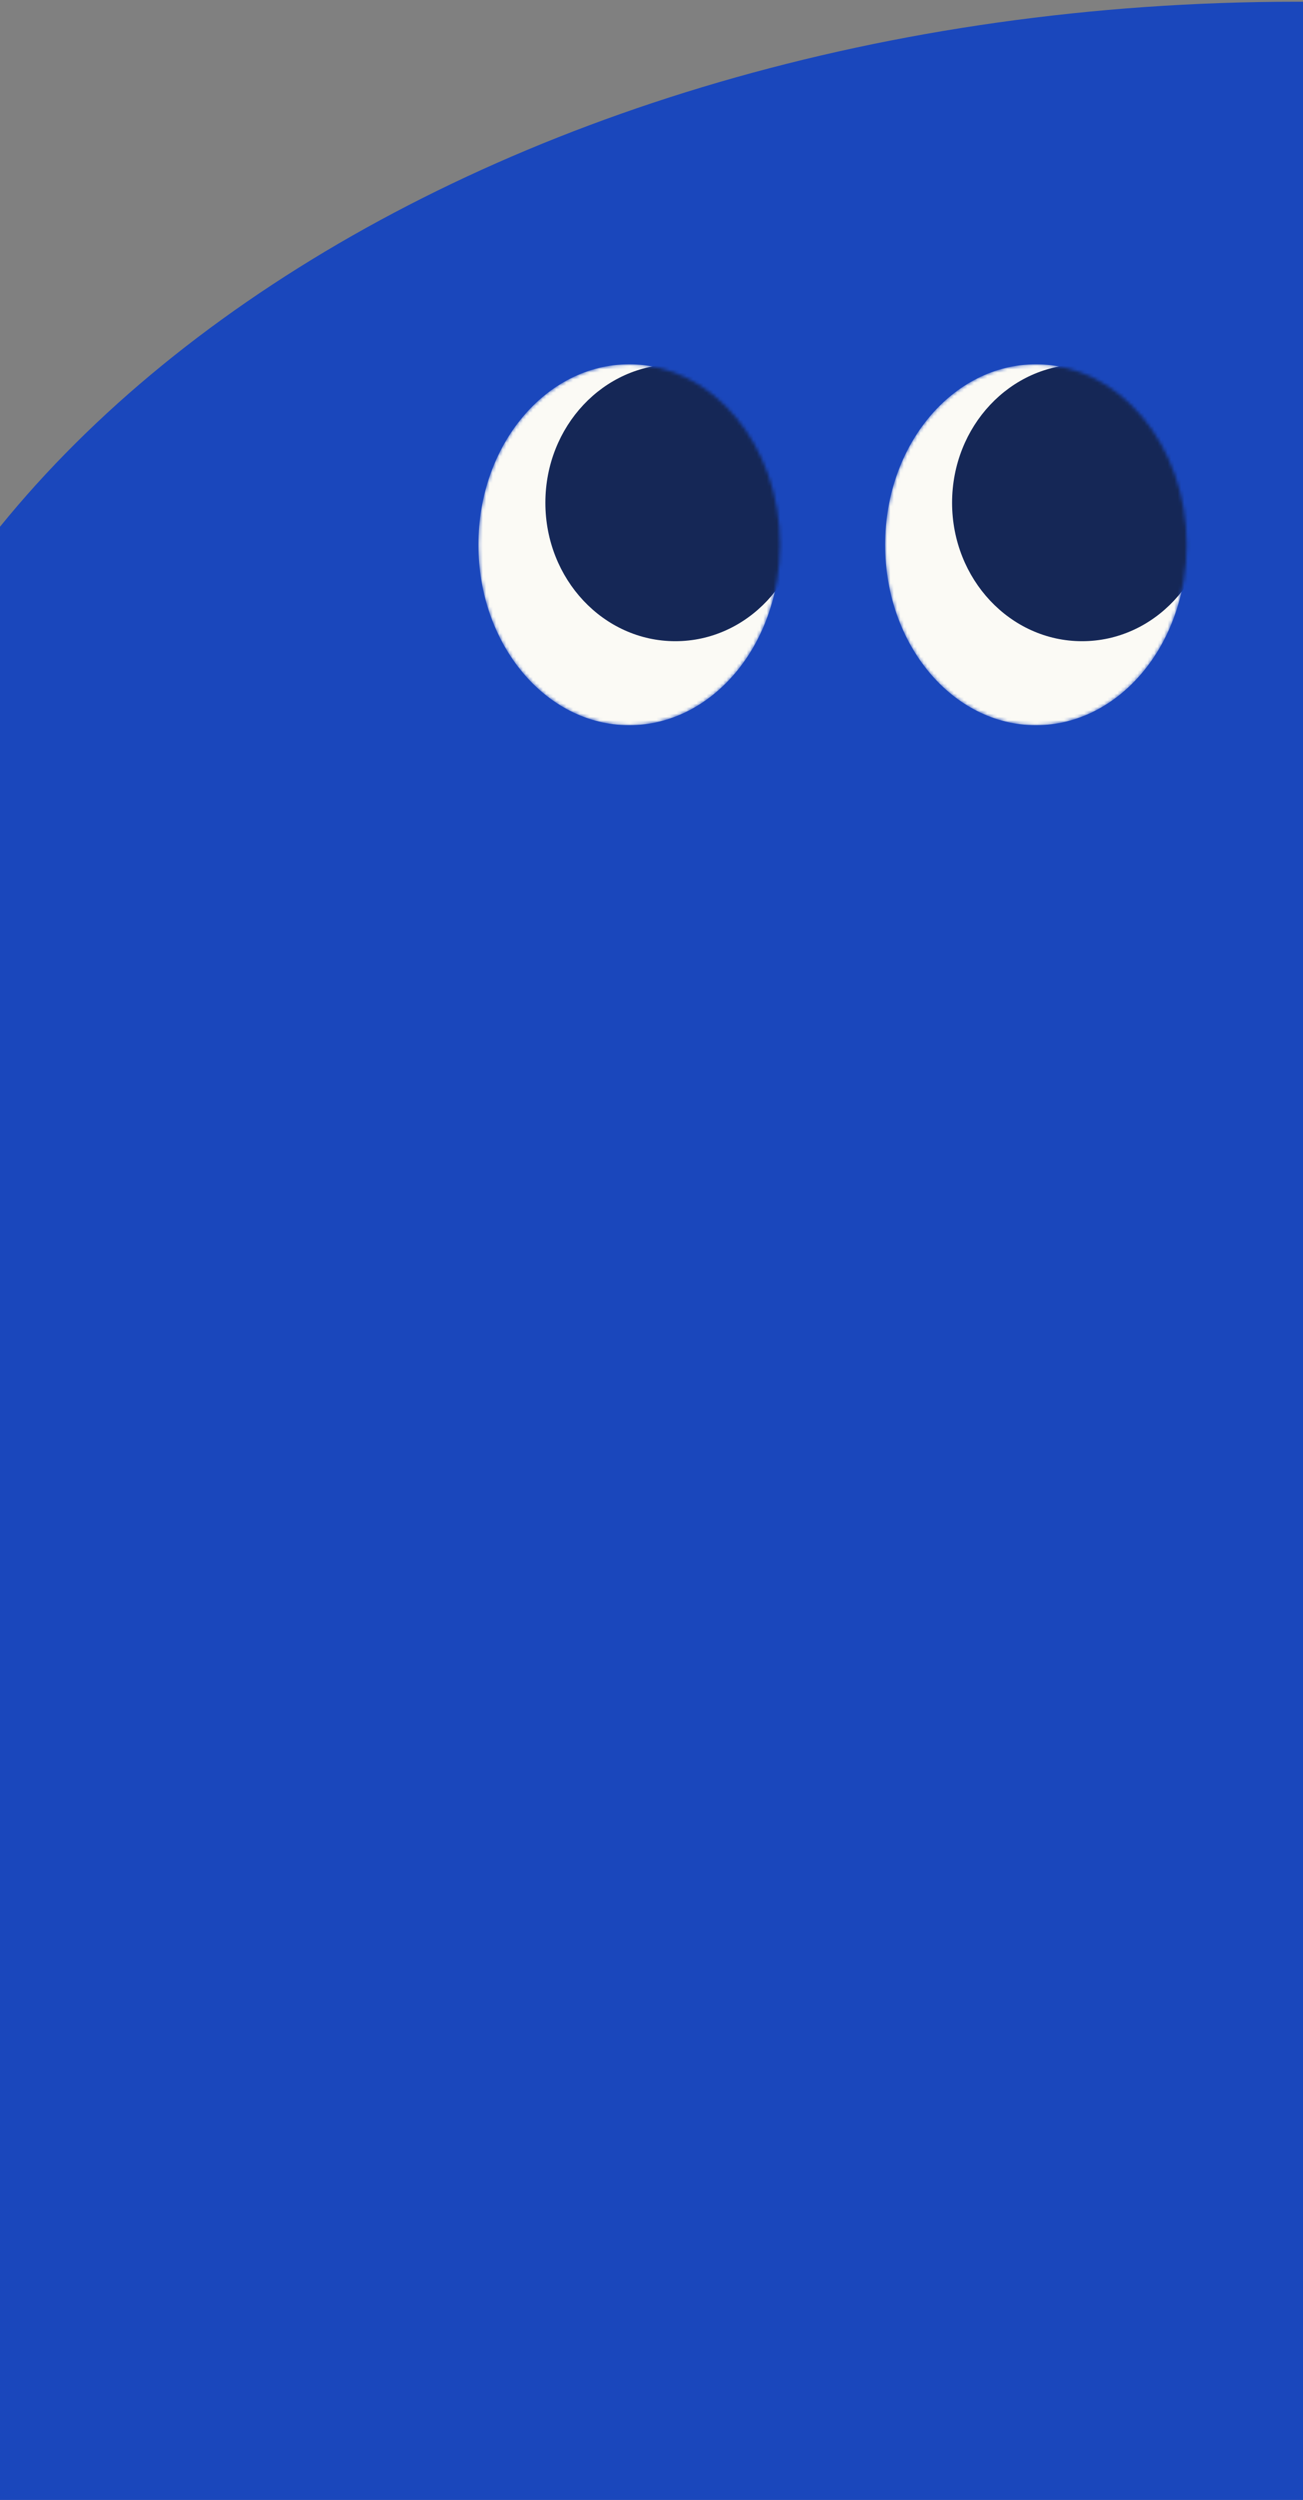 <svg width="390" height="748" viewBox="0 0 390 748" fill="none" xmlns="http://www.w3.org/2000/svg">
<rect x="0" y="0" width="390" height="748" fill="#808080" stroke="none"/>
<g clip-path="url(#clip0_1406_1404)">
<path d="M388.193 613.527C633.677 613.527 832.681 476.3 832.681 307.022C832.681 137.744 633.677 0.517 388.193 0.517C142.709 0.517 -56.295 137.744 -56.295 307.022C-56.295 476.3 142.709 613.527 388.193 613.527Z" fill="#1A47BC"/>
<path d="M554.338 418.335H-12.24V756.032H554.338V418.335Z" fill="#1A47BC"/>
<mask id="mask0_1406_1404" style="mask-type:alpha" maskUnits="userSpaceOnUse" x="143" y="109" width="91" height="108">
<path d="M188.319 217C213.246 217 233.452 192.823 233.452 163C233.452 133.177 213.246 109 188.319 109C163.392 109 143.185 133.177 143.185 163C143.185 192.823 163.392 217 188.319 217Z" fill="#FBFAF5"/>
</mask>
<g mask="url(#mask0_1406_1404)">
<path d="M188.319 217C213.246 217 233.452 192.823 233.452 163C233.452 133.177 213.246 109 188.319 109C163.392 109 143.185 133.177 143.185 163C143.185 192.823 163.392 217 188.319 217Z" fill="#FBFAF5"/>
<path d="M202.134 191.854C223.619 191.854 241.035 173.307 241.035 150.427C241.035 127.547 223.619 109 202.134 109C180.649 109 163.233 127.547 163.233 150.427C163.233 173.307 180.649 191.854 202.134 191.854Z" fill="#152756"/>
</g>
<mask id="mask1_1406_1404" style="mask-type:alpha" maskUnits="userSpaceOnUse" x="264" y="109" width="92" height="108">
<path d="M310.052 217C334.979 217 355.185 192.823 355.185 163C355.185 133.177 334.979 109 310.052 109C285.125 109 264.918 133.177 264.918 163C264.918 192.823 285.125 217 310.052 217Z" fill="#FBFAF5"/>
</mask>
<g mask="url(#mask1_1406_1404)">
<path d="M310.052 217C334.979 217 355.185 192.823 355.185 163C355.185 133.177 334.979 109 310.052 109C285.125 109 264.918 133.177 264.918 163C264.918 192.823 285.125 217 310.052 217Z" fill="#FBFAF5"/>
<path d="M323.867 191.854C345.352 191.854 362.768 173.307 362.768 150.427C362.768 127.547 345.352 109 323.867 109C302.382 109 284.966 127.547 284.966 150.427C284.966 173.307 302.382 191.854 323.867 191.854Z" fill="#152756"/>
</g>
</g>
<defs>
<clipPath id="clip0_1406_1404">
<rect width="390" height="748" fill="white"/>
</clipPath>
</defs>
</svg>
